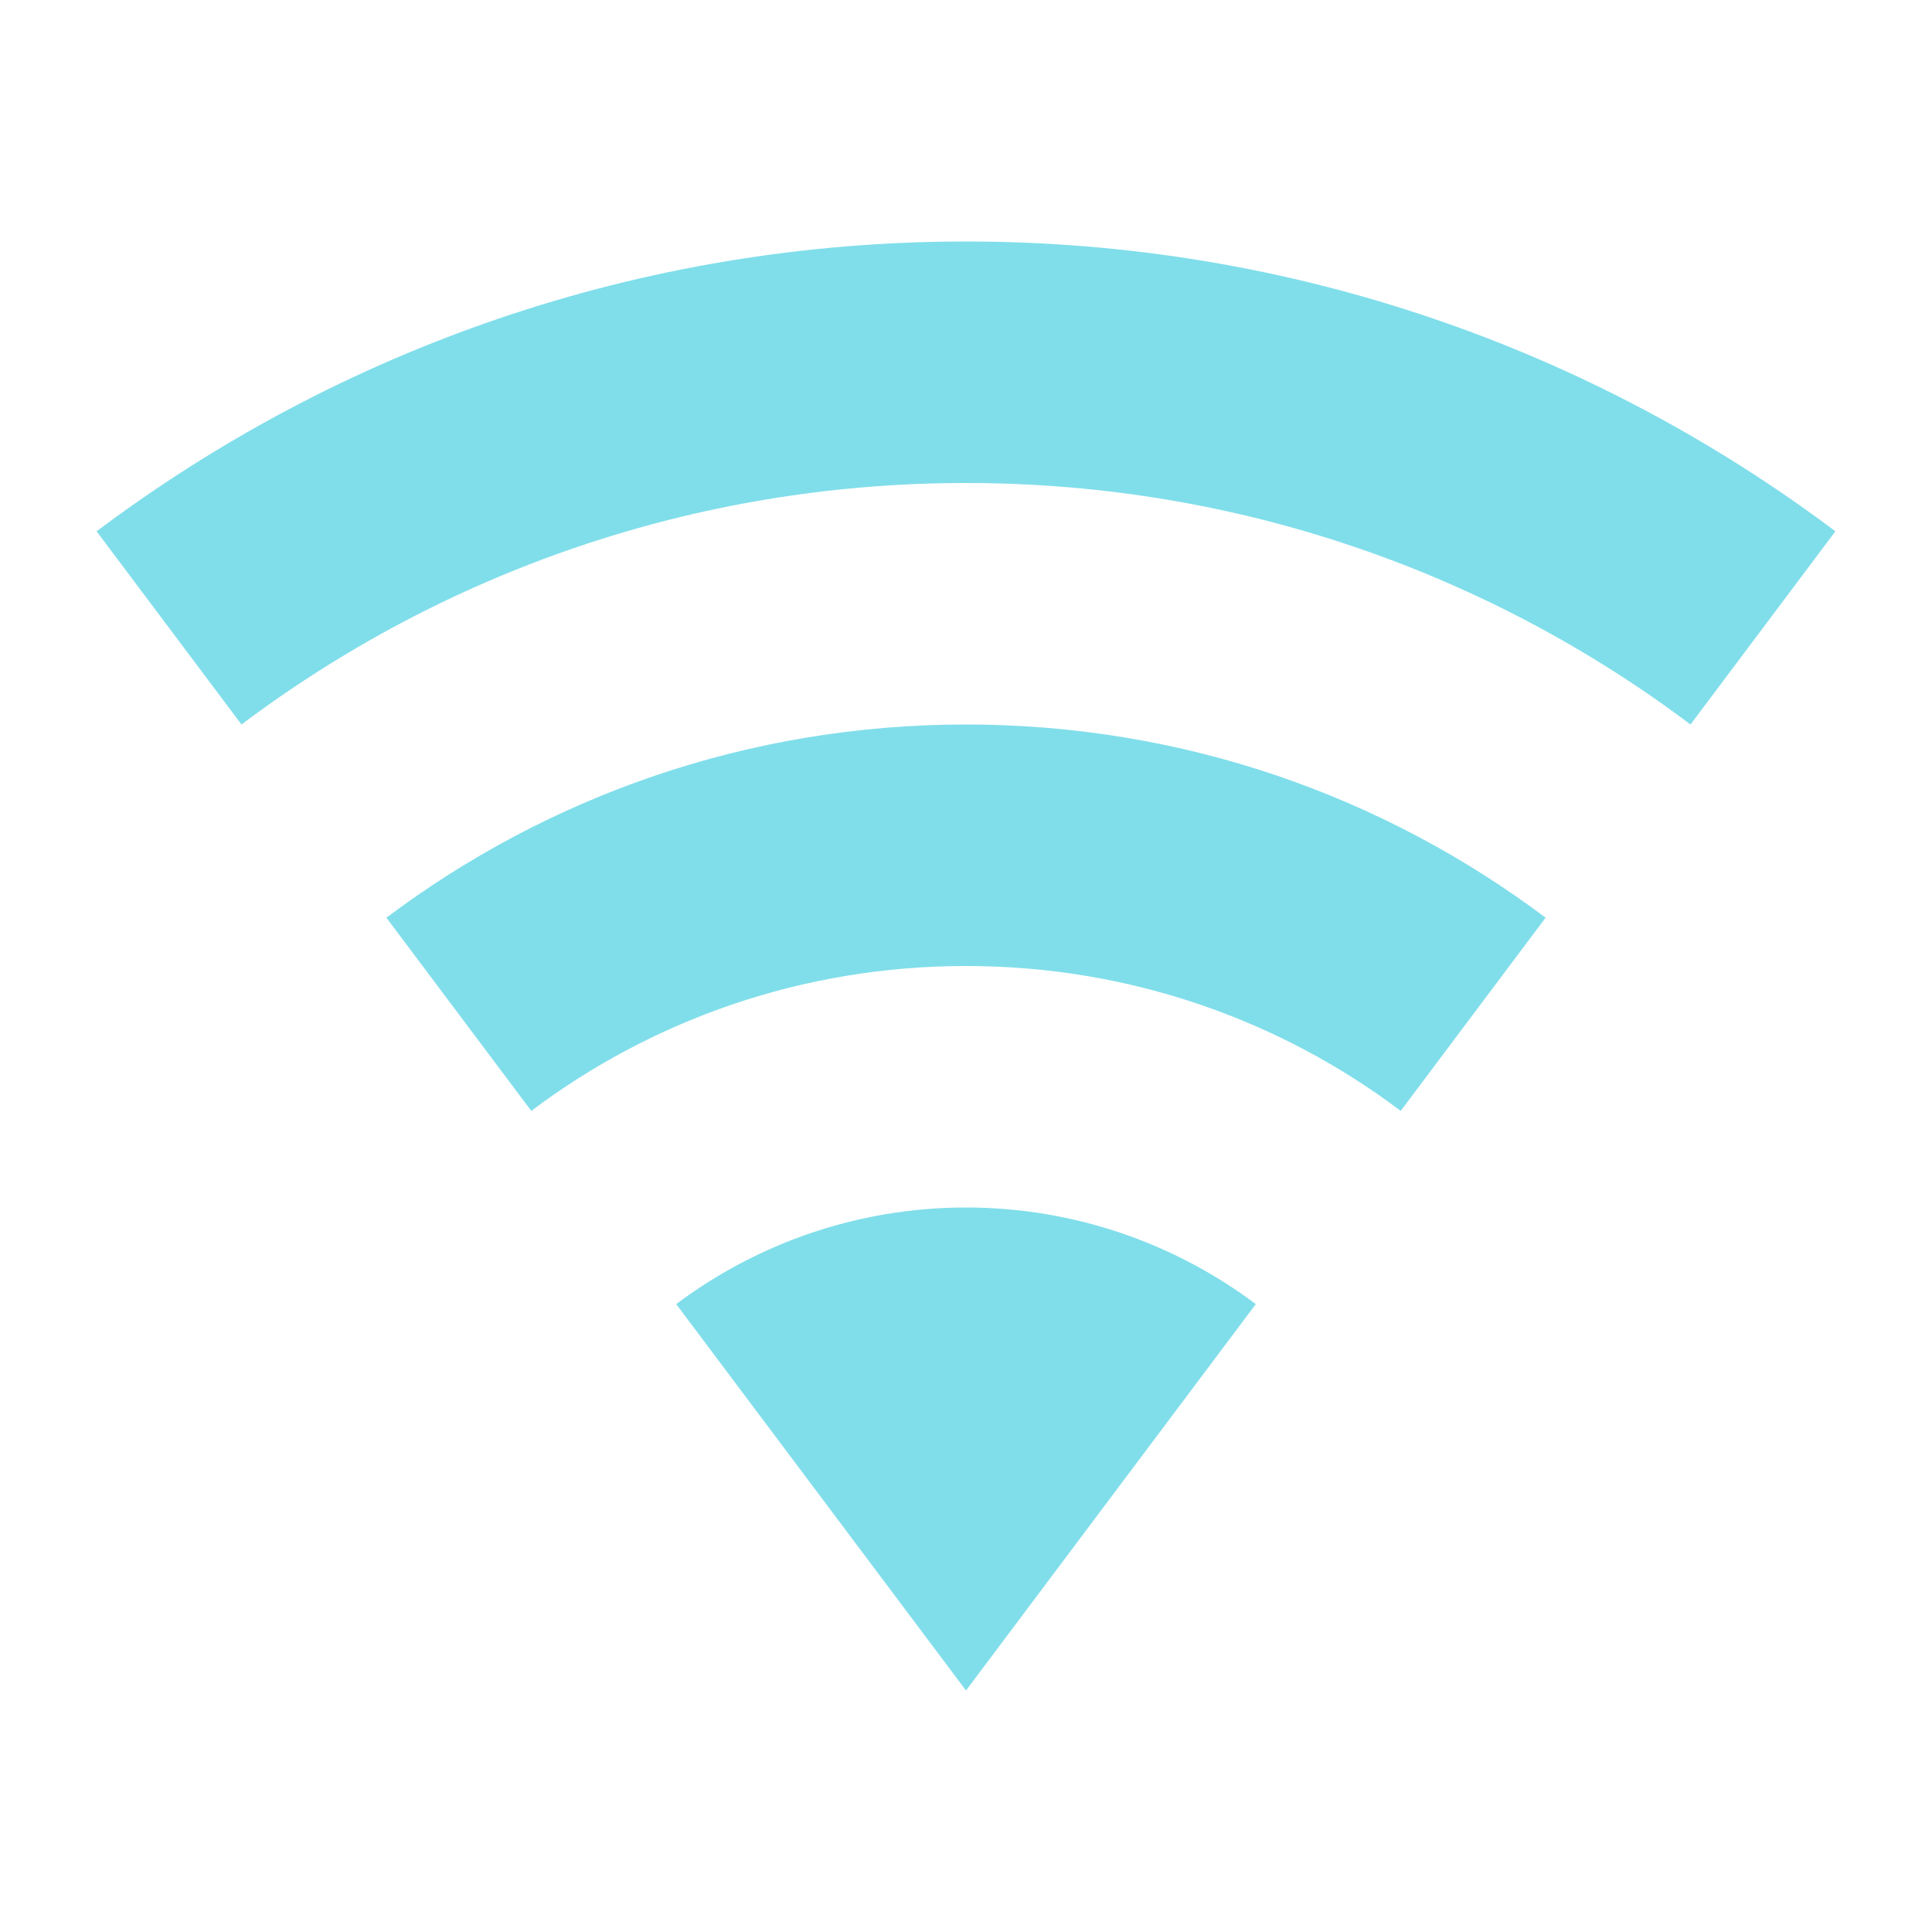 <svg xmlns="http://www.w3.org/2000/svg" width="16" height="16" fill="#80DEEA"  viewBox="0 0 24 24"><path d="m12 21 3.6-4.8c-1-.75-2.25-1.2-3.6-1.2s-2.6.45-3.6 1.2zm0-18C7.95 3 4.21 4.34 1.2 6.6L3 9c2.5-1.88 5.62-3 9-3s6.5 1.12 9 3l1.8-2.4C19.79 4.34 16.05 3 12 3m0 6c-2.7 0-5.19.89-7.2 2.4l1.8 2.4C8.1 12.67 9.97 12 12 12s3.9.67 5.4 1.8l1.8-2.4C17.19 9.89 14.7 9 12 9"/></svg>